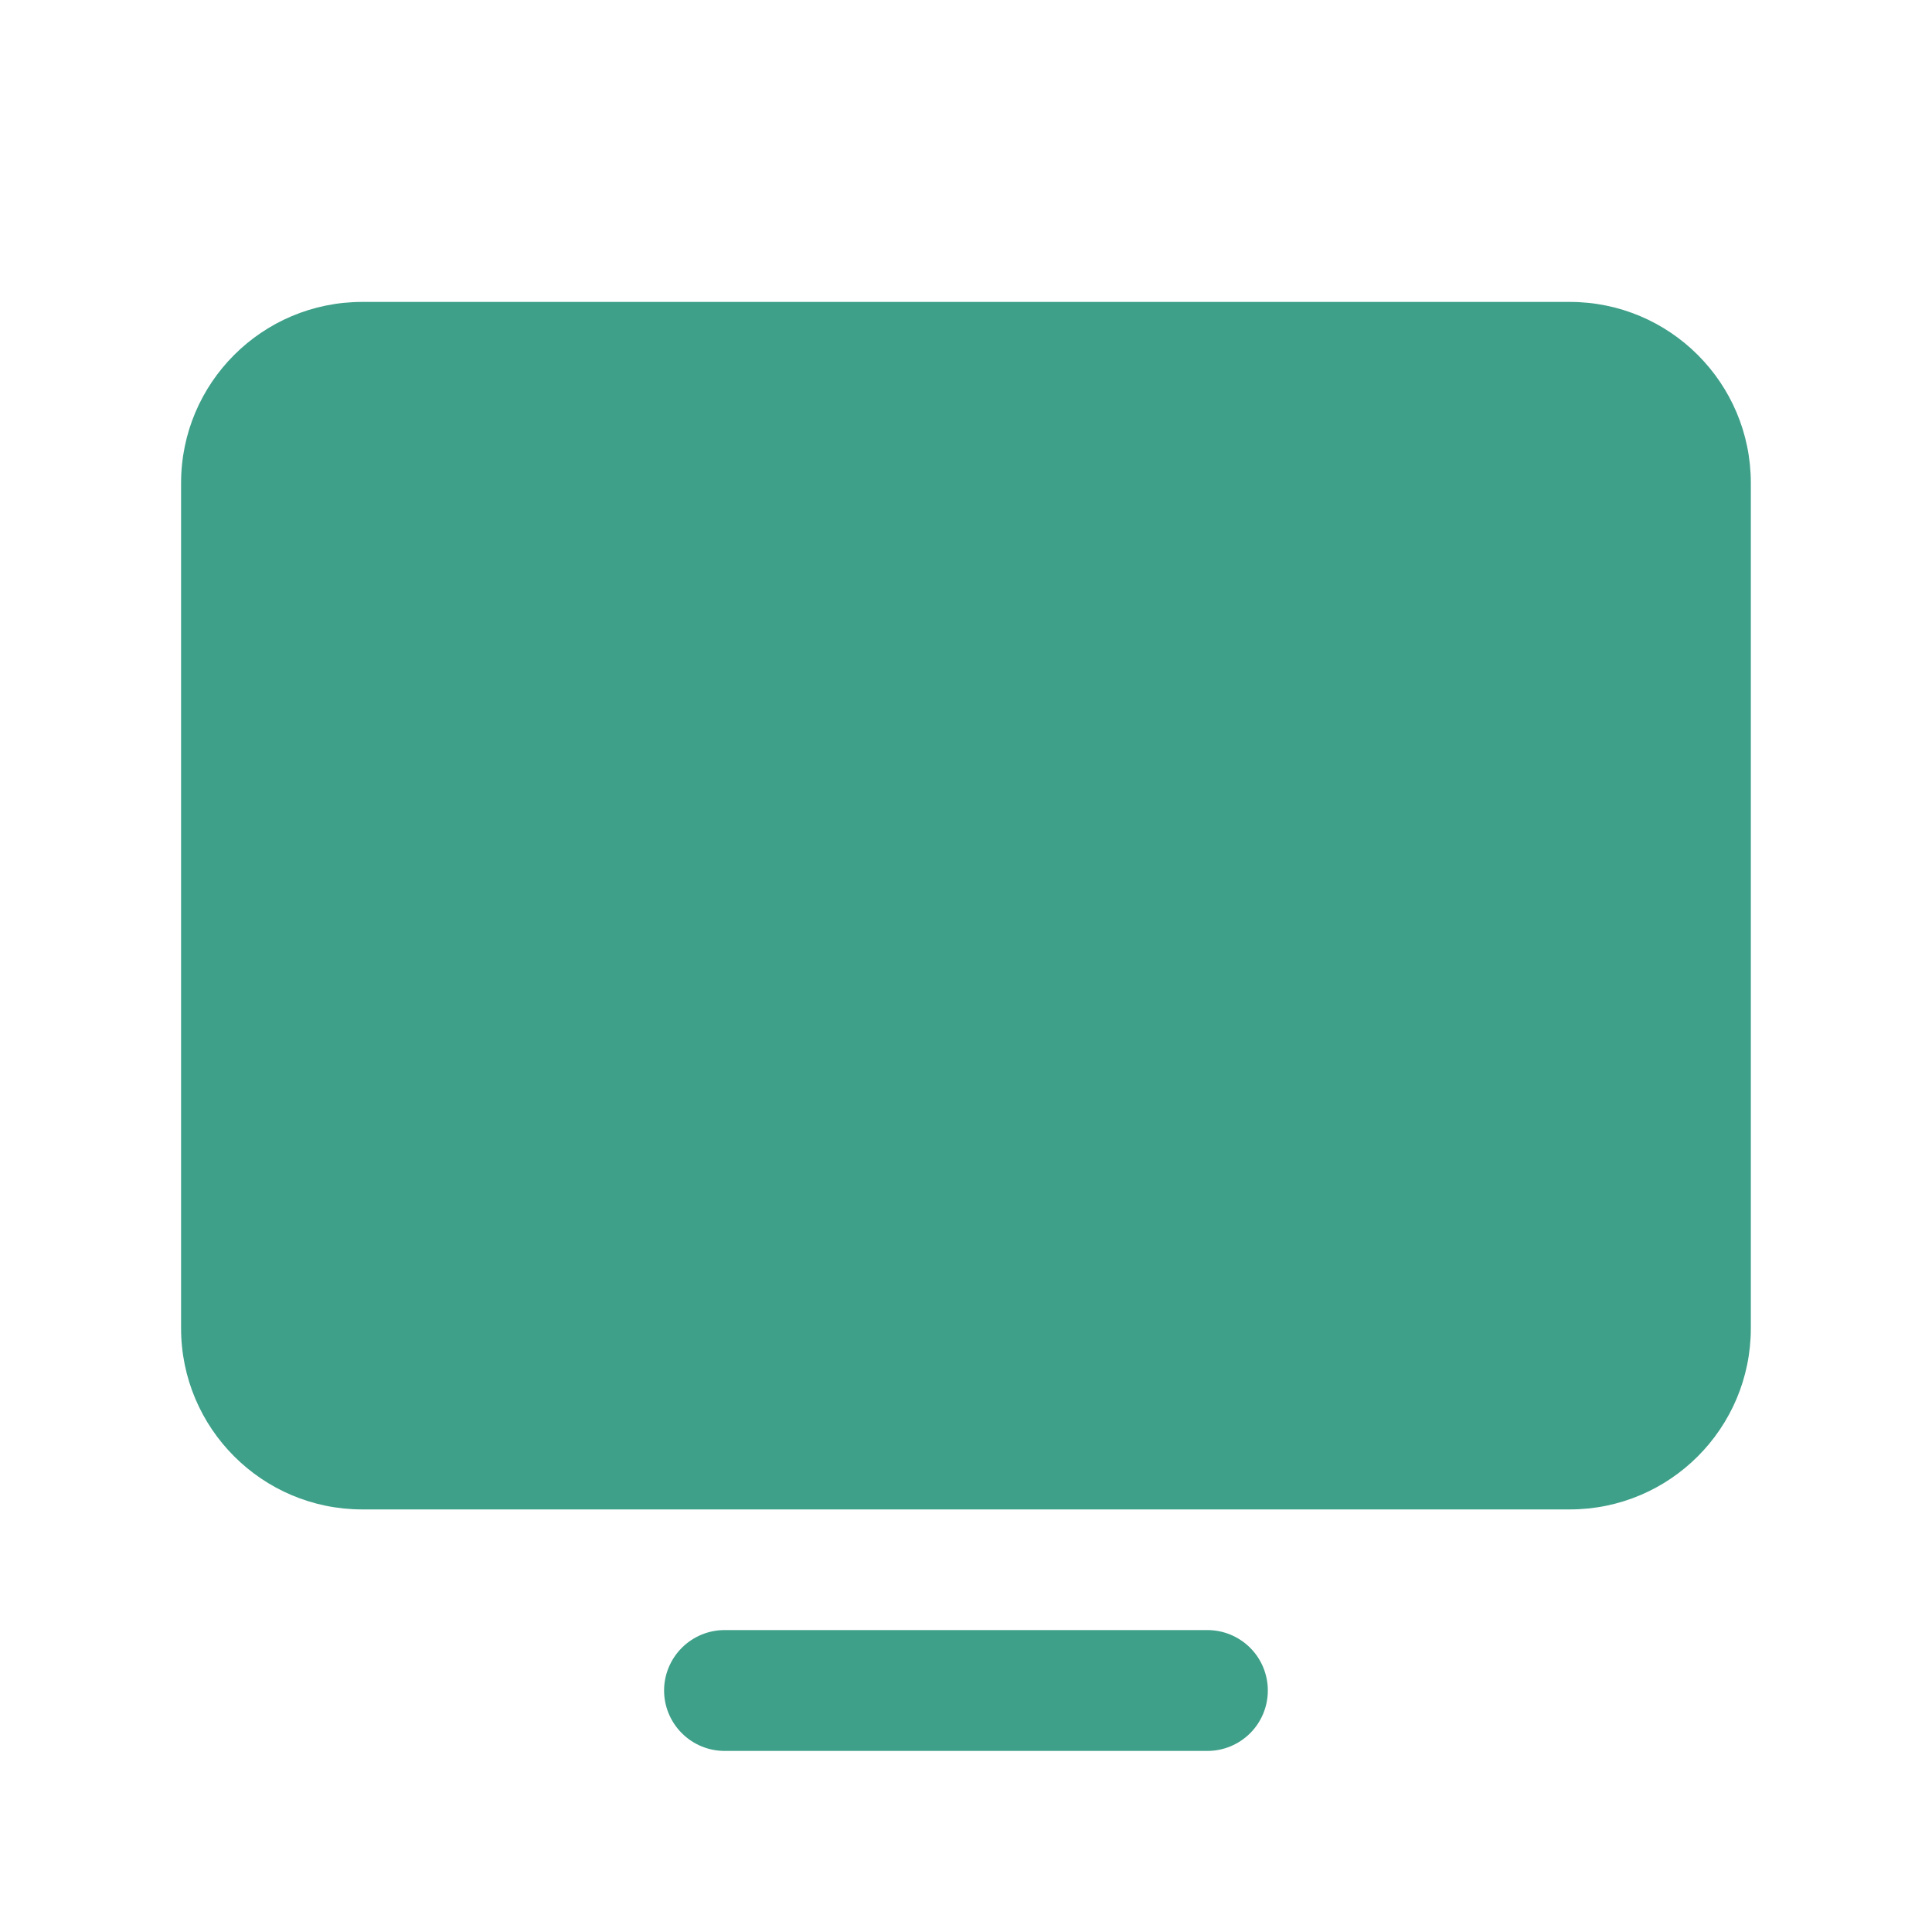 <svg width="22" height="22" viewBox="0 0 22 22" fill="none" xmlns="http://www.w3.org/2000/svg">
<path d="M17.875 3.438H4.125C2.986 3.438 2.062 4.361 2.062 5.5V15.125C2.062 16.264 2.986 17.188 4.125 17.188H17.875C19.014 17.188 19.937 16.264 19.937 15.125V5.5C19.937 4.361 19.014 3.438 17.875 3.438Z" fill="#3EA089"/>
<path d="M13.75 18.562H8.25C8.068 18.562 7.893 18.635 7.764 18.764C7.635 18.893 7.562 19.068 7.562 19.25C7.562 19.432 7.635 19.607 7.764 19.736C7.893 19.865 8.068 19.938 8.25 19.938H13.75C13.932 19.938 14.107 19.865 14.236 19.736C14.365 19.607 14.437 19.432 14.437 19.25C14.437 19.068 14.365 18.893 14.236 18.764C14.107 18.635 13.932 18.562 13.75 18.562Z" fill="#3EA089"/>
</svg>
